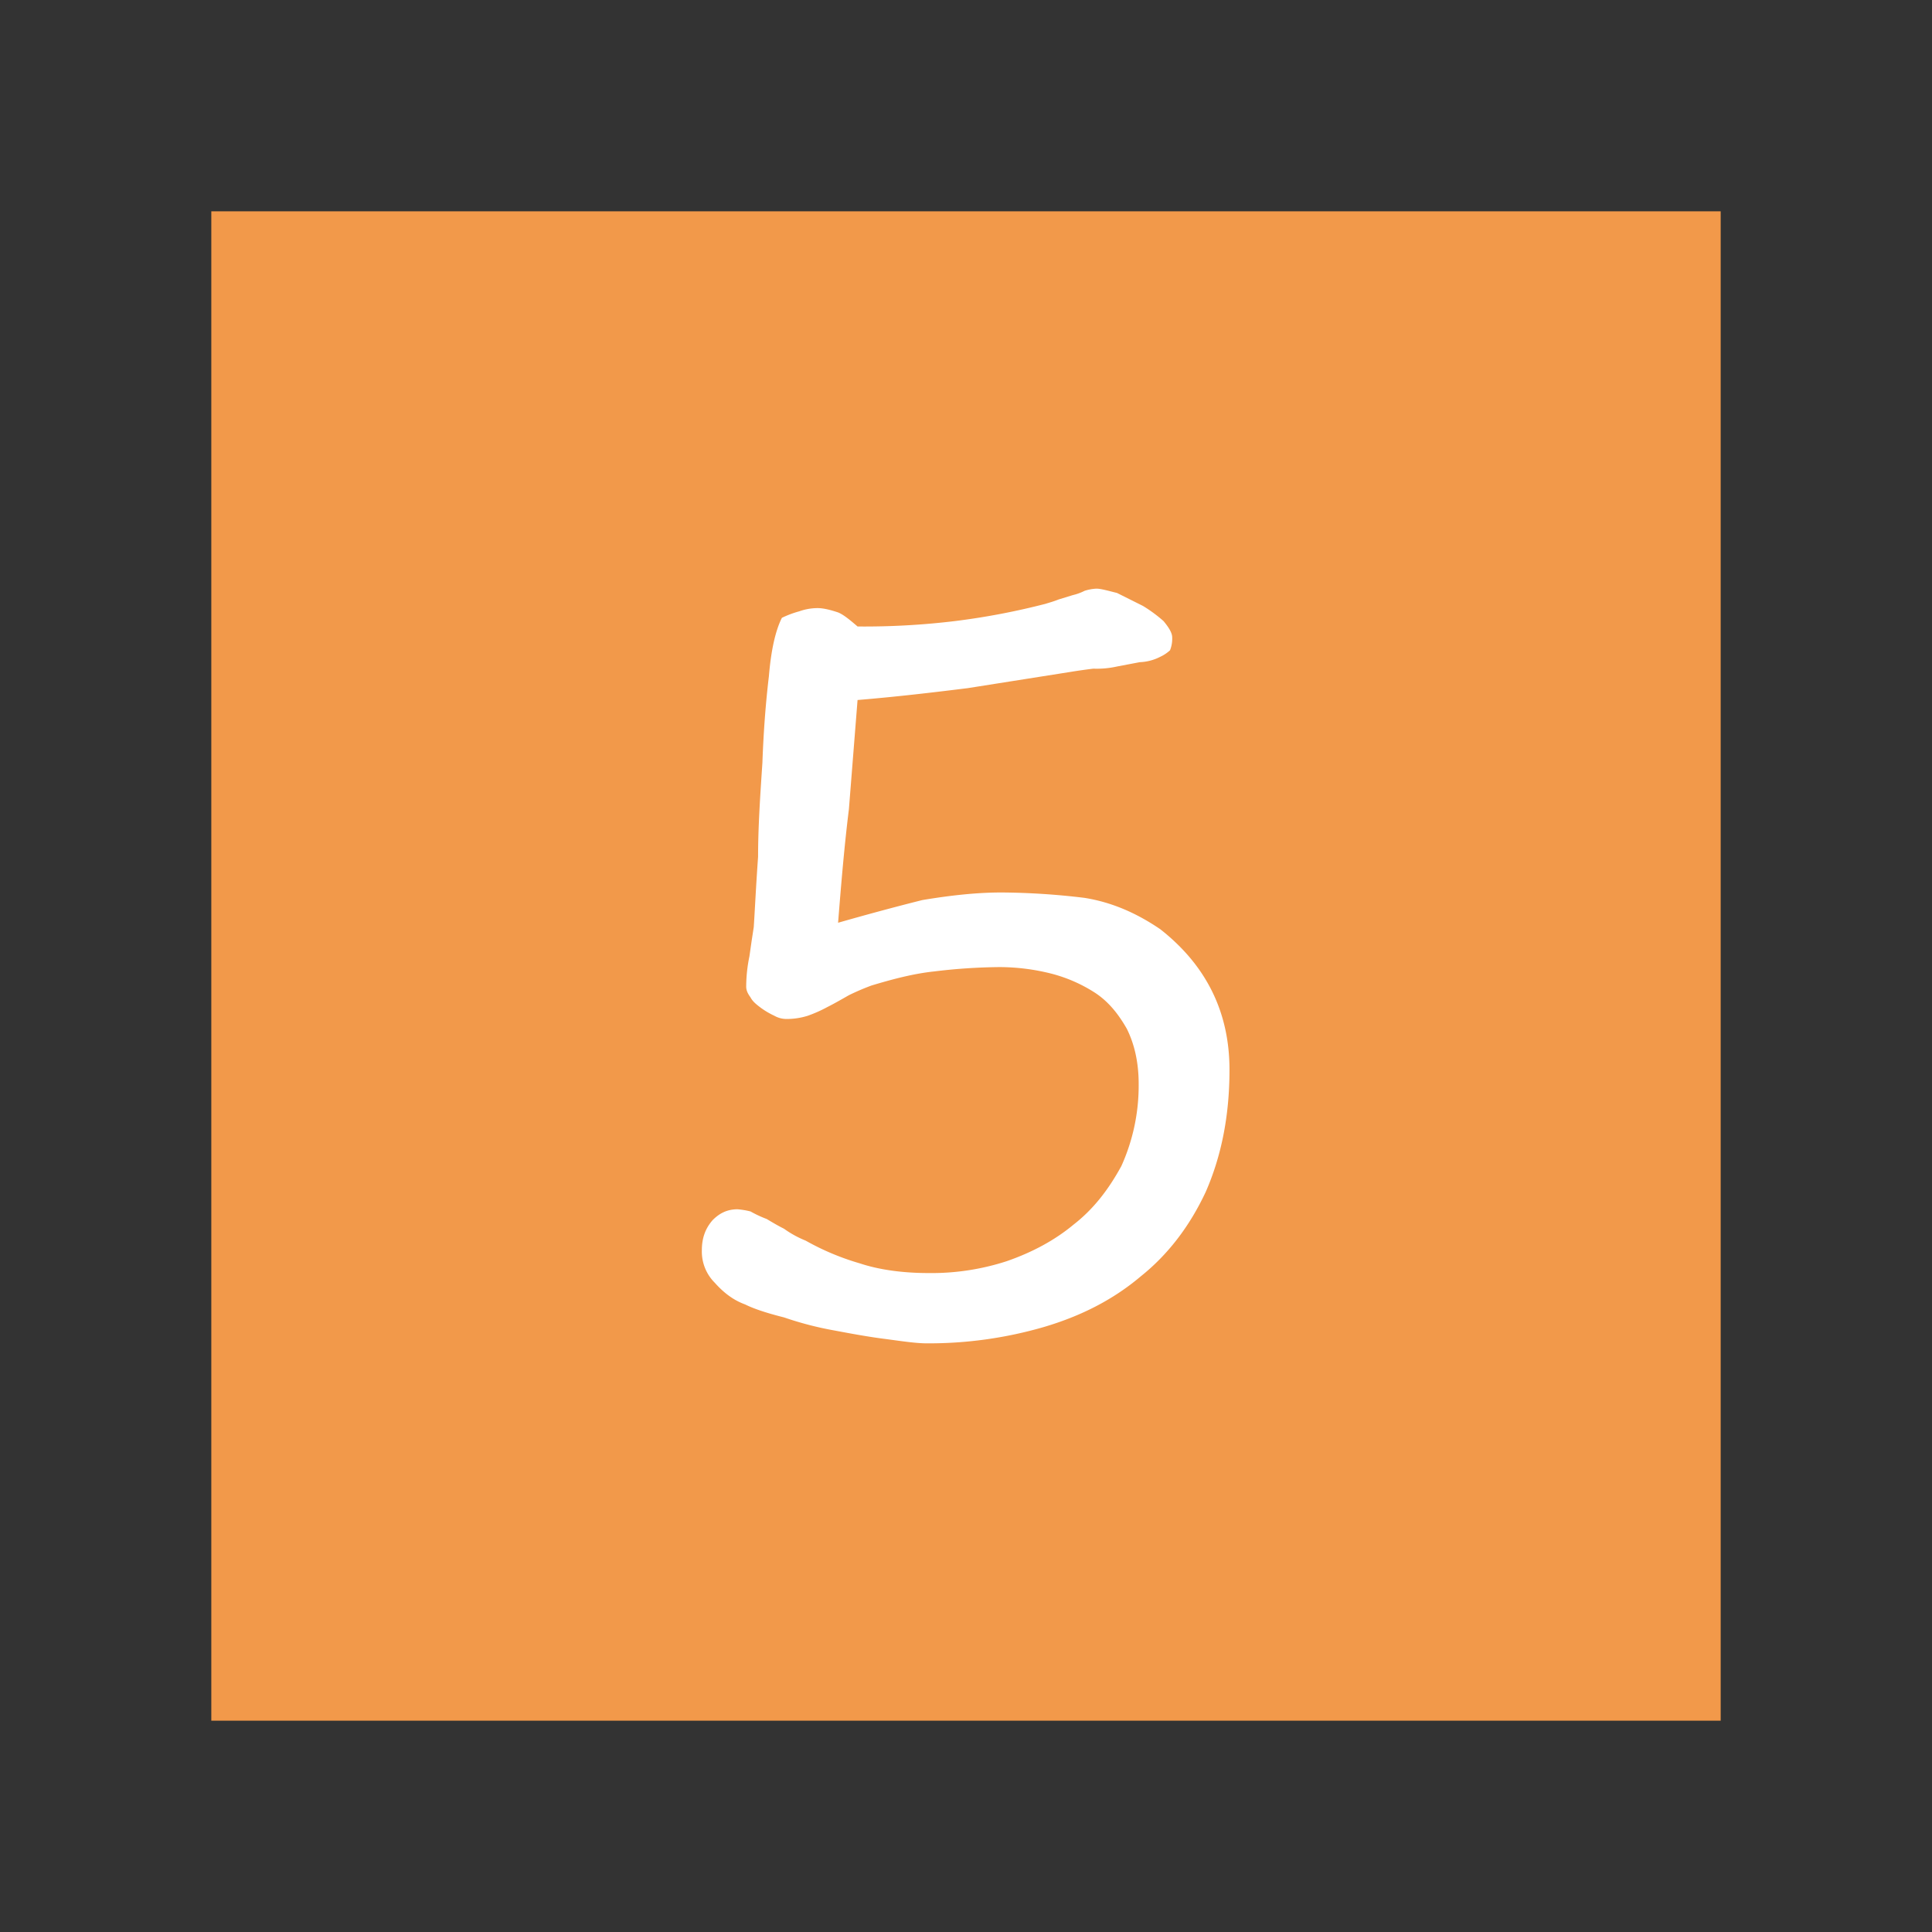 <?xml version="1.0" standalone="no"?><!DOCTYPE svg PUBLIC "-//W3C//DTD SVG 1.1//EN" "http://www.w3.org/Graphics/SVG/1.1/DTD/svg11.dtd"><svg t="1639897088845" class="icon" viewBox="0 0 1024 1024" version="1.1" xmlns="http://www.w3.org/2000/svg" p-id="2259" xmlns:xlink="http://www.w3.org/1999/xlink" width="200" height="200"><rect x="0" y="0" width="1024" height="1024" fill="#333333" stroke="none"/><defs><style type="text/css"></style></defs><path d="M899.5 899.5h-775v-775h775v775z" fill="#F2994A" p-id="2260" data-spm-anchor-id="a313x.7781069.0.i16" class="selected"></path><path d="M137 137v750h750V137H137m-25-25h800v800H112V112z" fill="#F2994A" p-id="2261" data-spm-anchor-id="a313x.7781069.0.i17" class="selected"></path><path d="M651.656 567.014c0-30.946-12.607-55.587-36.676-74.5-12.607-8.6-25.788-14.327-40.115-16.619a380.238 380.238 0 0 0-44.126-2.865c-13.754 0-28.08 1.719-41.834 4.011q-20.63 5.158-44.7 12.034c1.719-21.777 3.438-41.834 5.731-60.172l4.585-57.88c20.63-1.719 40.115-4.011 58.453-6.3l54.441-8.6q5.158-0.86 12.034-1.719a49.158 49.158 0 0 0 12.607-1.146l12.034-2.292a25.706 25.706 0 0 0 10.888-2.865 20 20 0 0 0 5.158-3.438 16.459 16.459 0 0 0 1.146-6.877c0-2.292-1.719-5.158-4.585-8.6a76.24 76.24 0 0 0-10.888-8.023l-13.754-6.877c-4.585-1.146-8.6-2.292-10.888-2.292a24.372 24.372 0 0 0-6.3 1.146 27.935 27.935 0 0 1-6.3 2.292l-7.45 2.292c-2.865 1.146-5.158 1.719-6.877 2.292a378.036 378.036 0 0 1-48.138 9.169 400 400 0 0 1-51.576 2.865c-4.011-3.438-7.45-6.3-10.315-7.45-3.438-1.146-7.45-2.292-10.888-2.292a29.107 29.107 0 0 0-9.742 1.719 52.264 52.264 0 0 0-9.169 3.438q-5.163 10.323-6.882 30.955c-1.719 14.327-2.865 29.8-3.438 45.845-1.146 17.191-2.292 33.81-2.292 49.855-1.147 16.046-1.72 28.654-2.293 37.25l-1.146 7.45-1.146 8.023a80.6 80.6 0 0 0-1.715 16.045c0 1.719 0.573 3.438 2.292 5.731 1.146 2.292 3.438 4.011 5.731 5.731a42.743 42.743 0 0 0 6.877 4.011 13.062 13.062 0 0 0 6.3 1.719 36.95 36.95 0 0 0 11.46-1.719 72.37 72.37 0 0 0 10.315-4.585c3.438-1.719 7.45-4.011 11.461-6.3a126.2 126.2 0 0 1 12.035-5.156c11.461-3.438 22.35-6.3 33.238-7.45a304.949 304.949 0 0 1 34.384-2.292 113.037 113.037 0 0 1 27.507 3.433 79.162 79.162 0 0 1 23.5 10.316c6.877 4.585 12.034 10.888 16.619 18.911 4.011 8.023 6.3 17.765 6.3 29.226a103.619 103.619 0 0 1-9.169 43.556c-6.877 12.607-14.9 22.923-25.215 30.946-10.315 8.6-22.35 14.9-35.53 19.484a128.972 128.972 0 0 1-41.261 6.3c-13.754 0-26.361-1.719-36.676-5.158a134.677 134.677 0 0 1-28.653-12.034 54.192 54.192 0 0 1-11.461-6.3c-3.438-1.719-6.3-3.438-9.169-5.158a61.559 61.559 0 0 1-8.6-4.011 42.318 42.318 0 0 0-6.877-1.146c-5.731 0-9.742 2.292-13.181 5.731-4.011 4.585-5.731 9.742-5.731 16.046a23.326 23.326 0 0 0 6.877 17.192c4.585 5.158 9.742 9.169 16.046 11.461q6.877 3.438 20.63 6.877a177.1 177.1 0 0 0 26.365 6.87c9.169 1.719 18.338 3.438 27.507 4.585 8.6 1.146 16.046 2.292 21.777 2.292a218.274 218.274 0 0 0 61.891-8.6c19.484-5.731 36.676-14.327 51.576-26.934q21.49-17.192 34.384-44.7c8.023-18.33 12.607-39.534 12.607-64.749z" fill="#FFFFFF" p-id="2262"></path></svg>